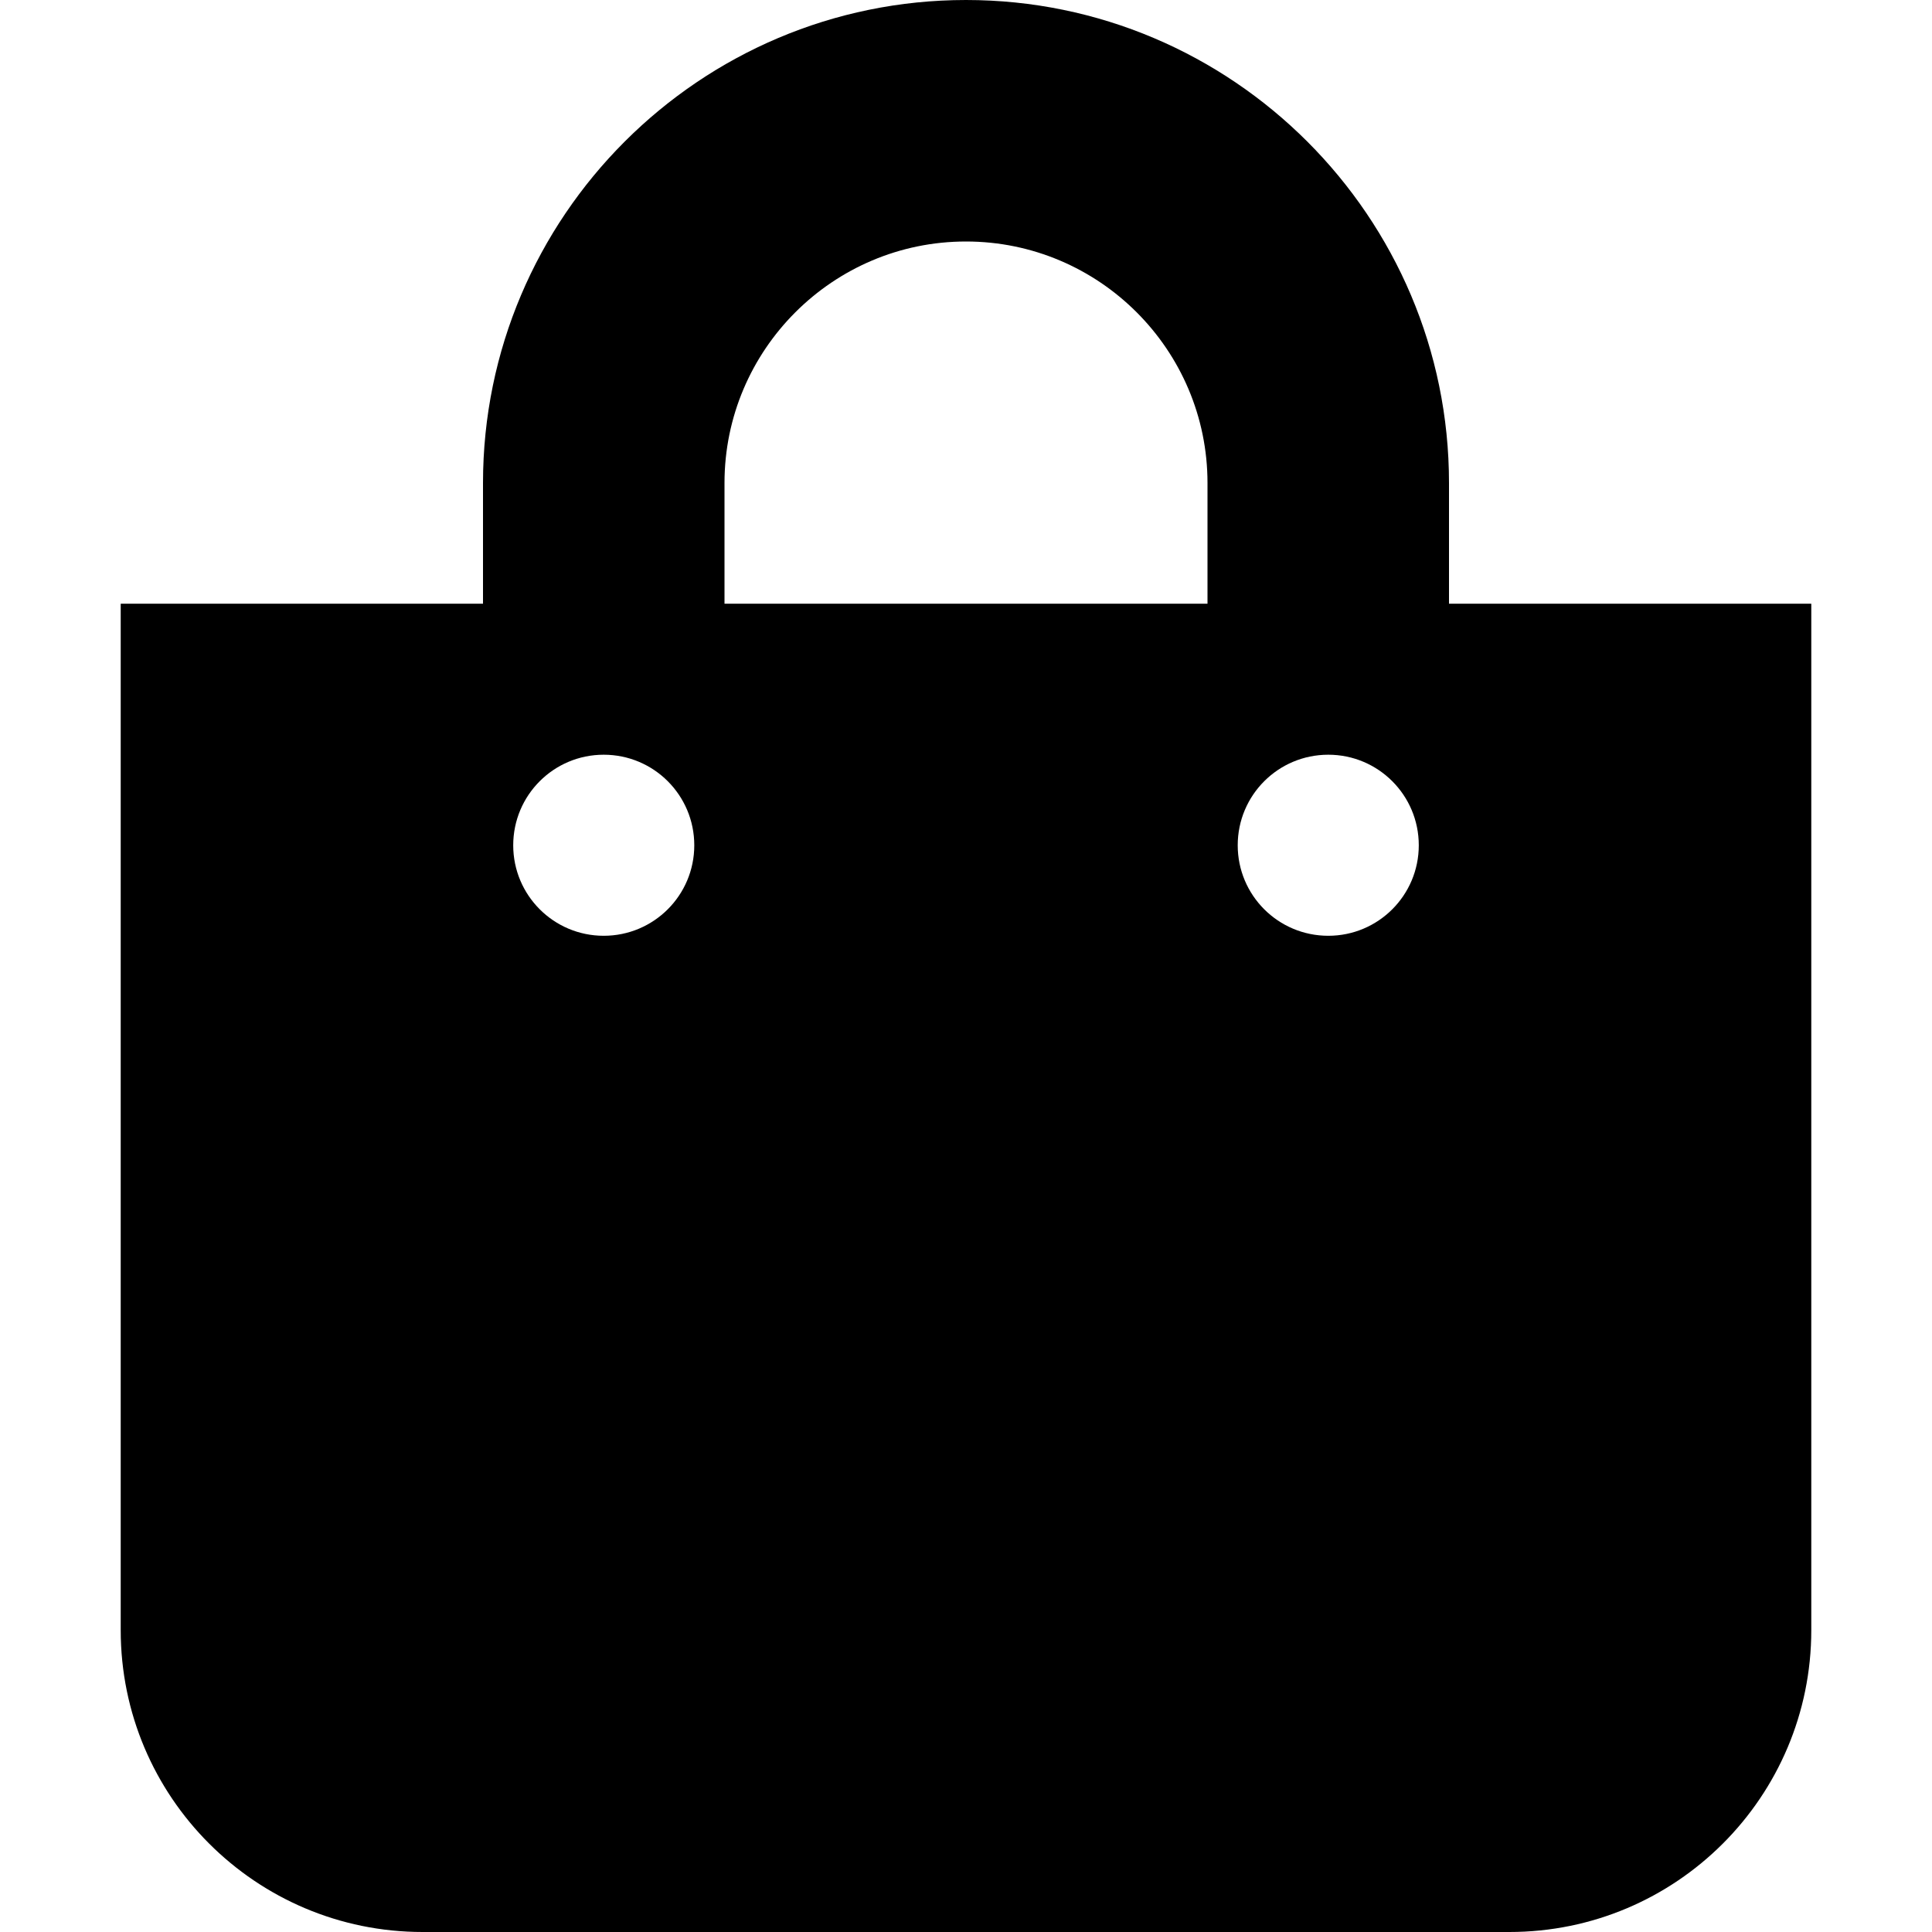 <svg width="25" height="25" viewBox="0 0 25 25" fill="none" xmlns="http://www.w3.org/2000/svg">
<g clip-path="url(#clip0_312_2)">
<path d="M18.75 7.812V6.25C18.75 2.804 15.946 0 12.5 0C9.054 0 6.25 2.804 6.25 6.25V7.812H1.562V21.094C1.562 23.251 3.311 25 5.469 25H19.531C21.689 25 23.438 23.251 23.438 21.094V7.812H18.75ZM9.375 6.25C9.375 4.527 10.777 3.125 12.5 3.125C14.223 3.125 15.625 4.527 15.625 6.25V7.812H9.375V6.25ZM17.188 12.109C16.54 12.109 16.016 11.585 16.016 10.938C16.016 10.29 16.54 9.766 17.188 9.766C17.835 9.766 18.359 10.29 18.359 10.938C18.359 11.585 17.835 12.109 17.188 12.109ZM7.812 12.109C7.165 12.109 6.641 11.585 6.641 10.938C6.641 10.29 7.165 9.766 7.812 9.766C8.46 9.766 8.984 10.29 8.984 10.938C8.984 11.585 8.46 12.109 7.812 12.109Z" fill="black"/>
</g>
<defs>
<clipPath id="clip0_312_2">
<rect width="25" height="25" fill="white"/>
</clipPath>
</defs>
</svg>
